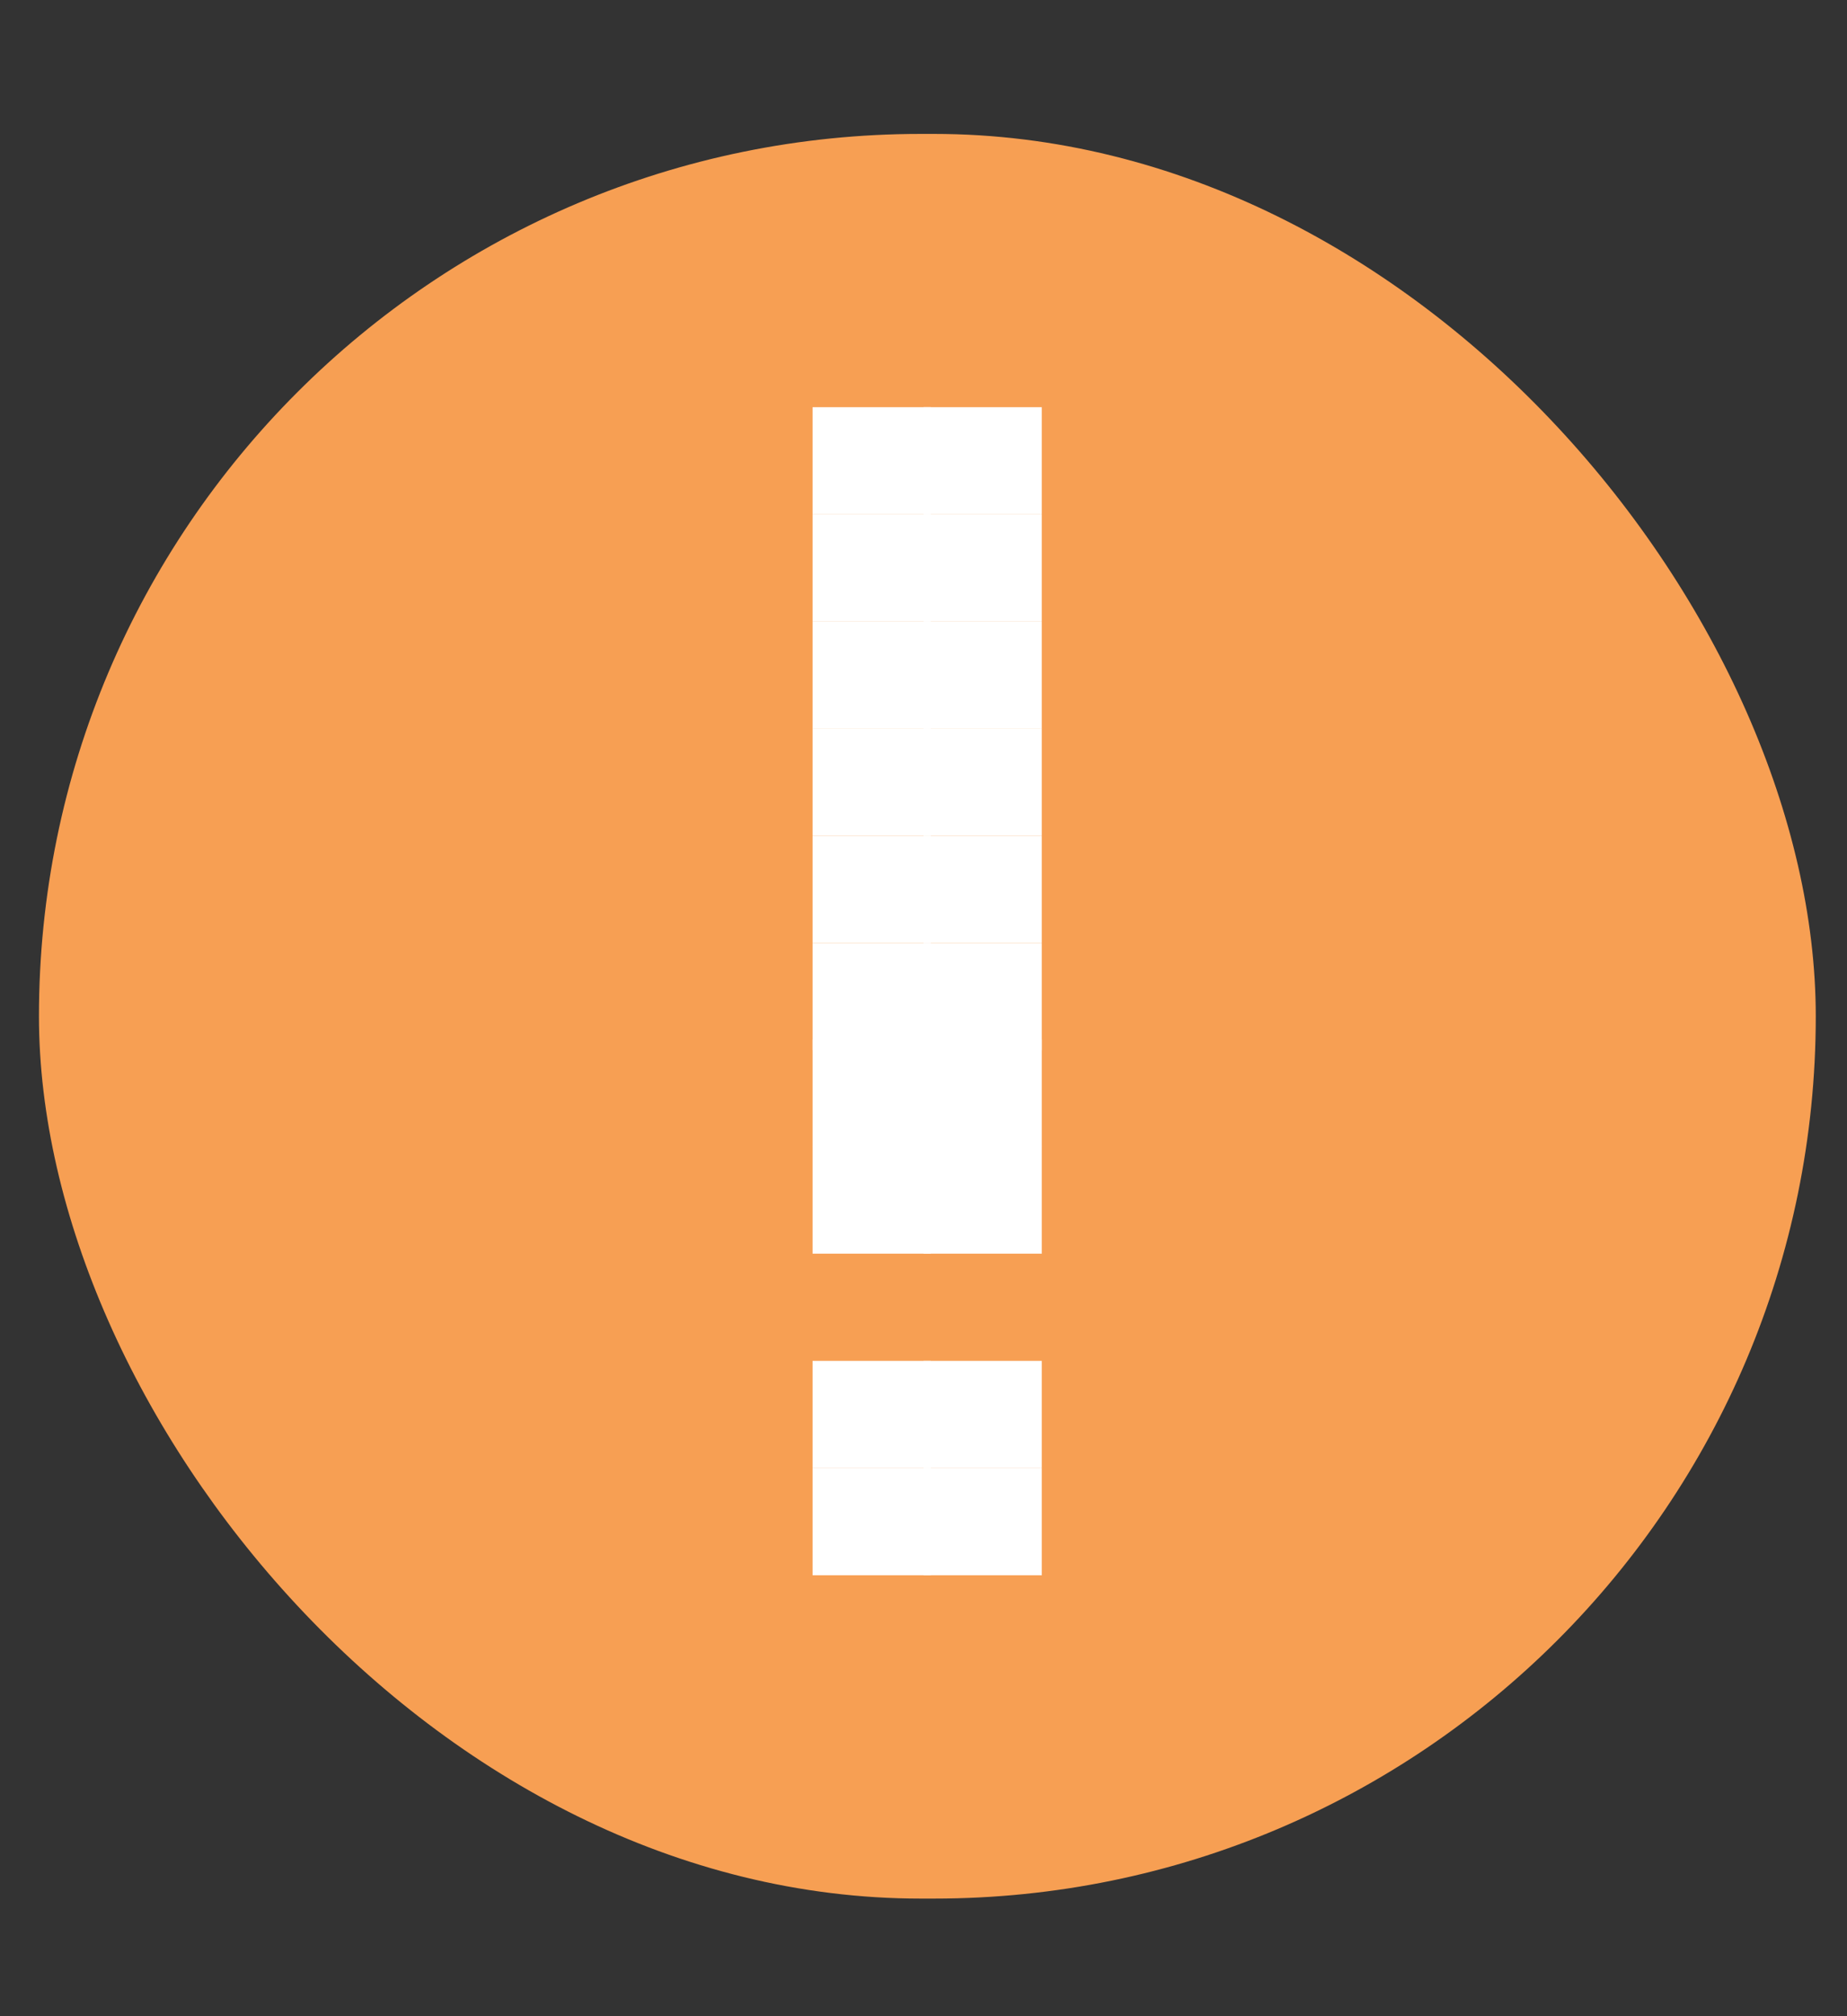 <svg width="11" height="12" viewBox="0 0 11 12" fill="none" xmlns="http://www.w3.org/2000/svg">
    <rect x="0" y="0" width="11" height="12" fill="#333333" stroke="none"/>
    <rect x="0.232" y="0.797" width="10.582" height="10.503" rx="5.252" fill="#F79F53"/>
    <rect x="6.045" y="2.902" width="0.385" height="0.319" transform="rotate(-180 6.045 2.902)" fill="white" stroke="white" stroke-width="0.319"/>
    <rect x="6.045" y="3.54" width="0.385" height="0.319" transform="rotate(-180 6.045 3.54)" fill="white" stroke="white" stroke-width="0.319"/>
    <rect x="6.045" y="4.178" width="0.385" height="0.319" transform="rotate(-180 6.045 4.178)" fill="white" stroke="white" stroke-width="0.319"/>
    <rect x="6.045" y="4.815" width="0.385" height="0.319" transform="rotate(-180 6.045 4.815)" fill="white" stroke="white" stroke-width="0.319"/>
    <rect x="6.045" y="5.453" width="0.385" height="0.319" transform="rotate(-180 6.045 5.453)" fill="white" stroke="white" stroke-width="0.319"/>
    <rect x="6.045" y="6.091" width="0.385" height="0.319" transform="rotate(-180 6.045 6.091)" fill="white" stroke="white" stroke-width="0.319"/>
    <rect x="6.045" y="6.665" width="0.385" height="0.319" transform="rotate(-180 6.045 6.665)" fill="white" stroke="white" stroke-width="0.319"/>
    <rect x="6.045" y="7.302" width="0.385" height="0.319" transform="rotate(-180 6.045 7.302)" fill="white" stroke="white" stroke-width="0.319"/>
    <rect x="6.045" y="8.578" width="0.385" height="0.319" transform="rotate(-180 6.045 8.578)" fill="white" stroke="white" stroke-width="0.319"/>
    <rect x="6.045" y="9.216" width="0.385" height="0.319" transform="rotate(-180 6.045 9.216)" fill="white" stroke="white" stroke-width="0.319"/>
    <rect x="5.384" y="2.902" width="0.385" height="0.319" transform="rotate(-180 5.384 2.902)" fill="white" stroke="white" stroke-width="0.319"/>
    <rect x="5.384" y="3.54" width="0.385" height="0.319" transform="rotate(-180 5.384 3.54)" fill="white" stroke="white" stroke-width="0.319"/>
    <rect x="5.384" y="4.178" width="0.385" height="0.319" transform="rotate(-180 5.384 4.178)" fill="white" stroke="white" stroke-width="0.319"/>
    <rect x="5.384" y="4.815" width="0.385" height="0.319" transform="rotate(-180 5.384 4.815)" fill="white" stroke="white" stroke-width="0.319"/>
    <rect x="5.384" y="5.453" width="0.385" height="0.319" transform="rotate(-180 5.384 5.453)" fill="white" stroke="white" stroke-width="0.319"/>
    <rect x="5.384" y="6.091" width="0.385" height="0.319" transform="rotate(-180 5.384 6.091)" fill="white" stroke="white" stroke-width="0.319"/>
    <rect x="5.384" y="6.665" width="0.385" height="0.319" transform="rotate(-180 5.384 6.665)" fill="white" stroke="white" stroke-width="0.319"/>
    <rect x="5.384" y="7.302" width="0.385" height="0.319" transform="rotate(-180 5.384 7.302)" fill="white" stroke="white" stroke-width="0.319"/>
    <rect x="5.384" y="8.578" width="0.385" height="0.319" transform="rotate(-180 5.384 8.578)" fill="white" stroke="white" stroke-width="0.319"/>
    <rect x="5.384" y="9.216" width="0.385" height="0.319" transform="rotate(-180 5.384 9.216)" fill="white" stroke="white" stroke-width="0.319"/>
</svg>
